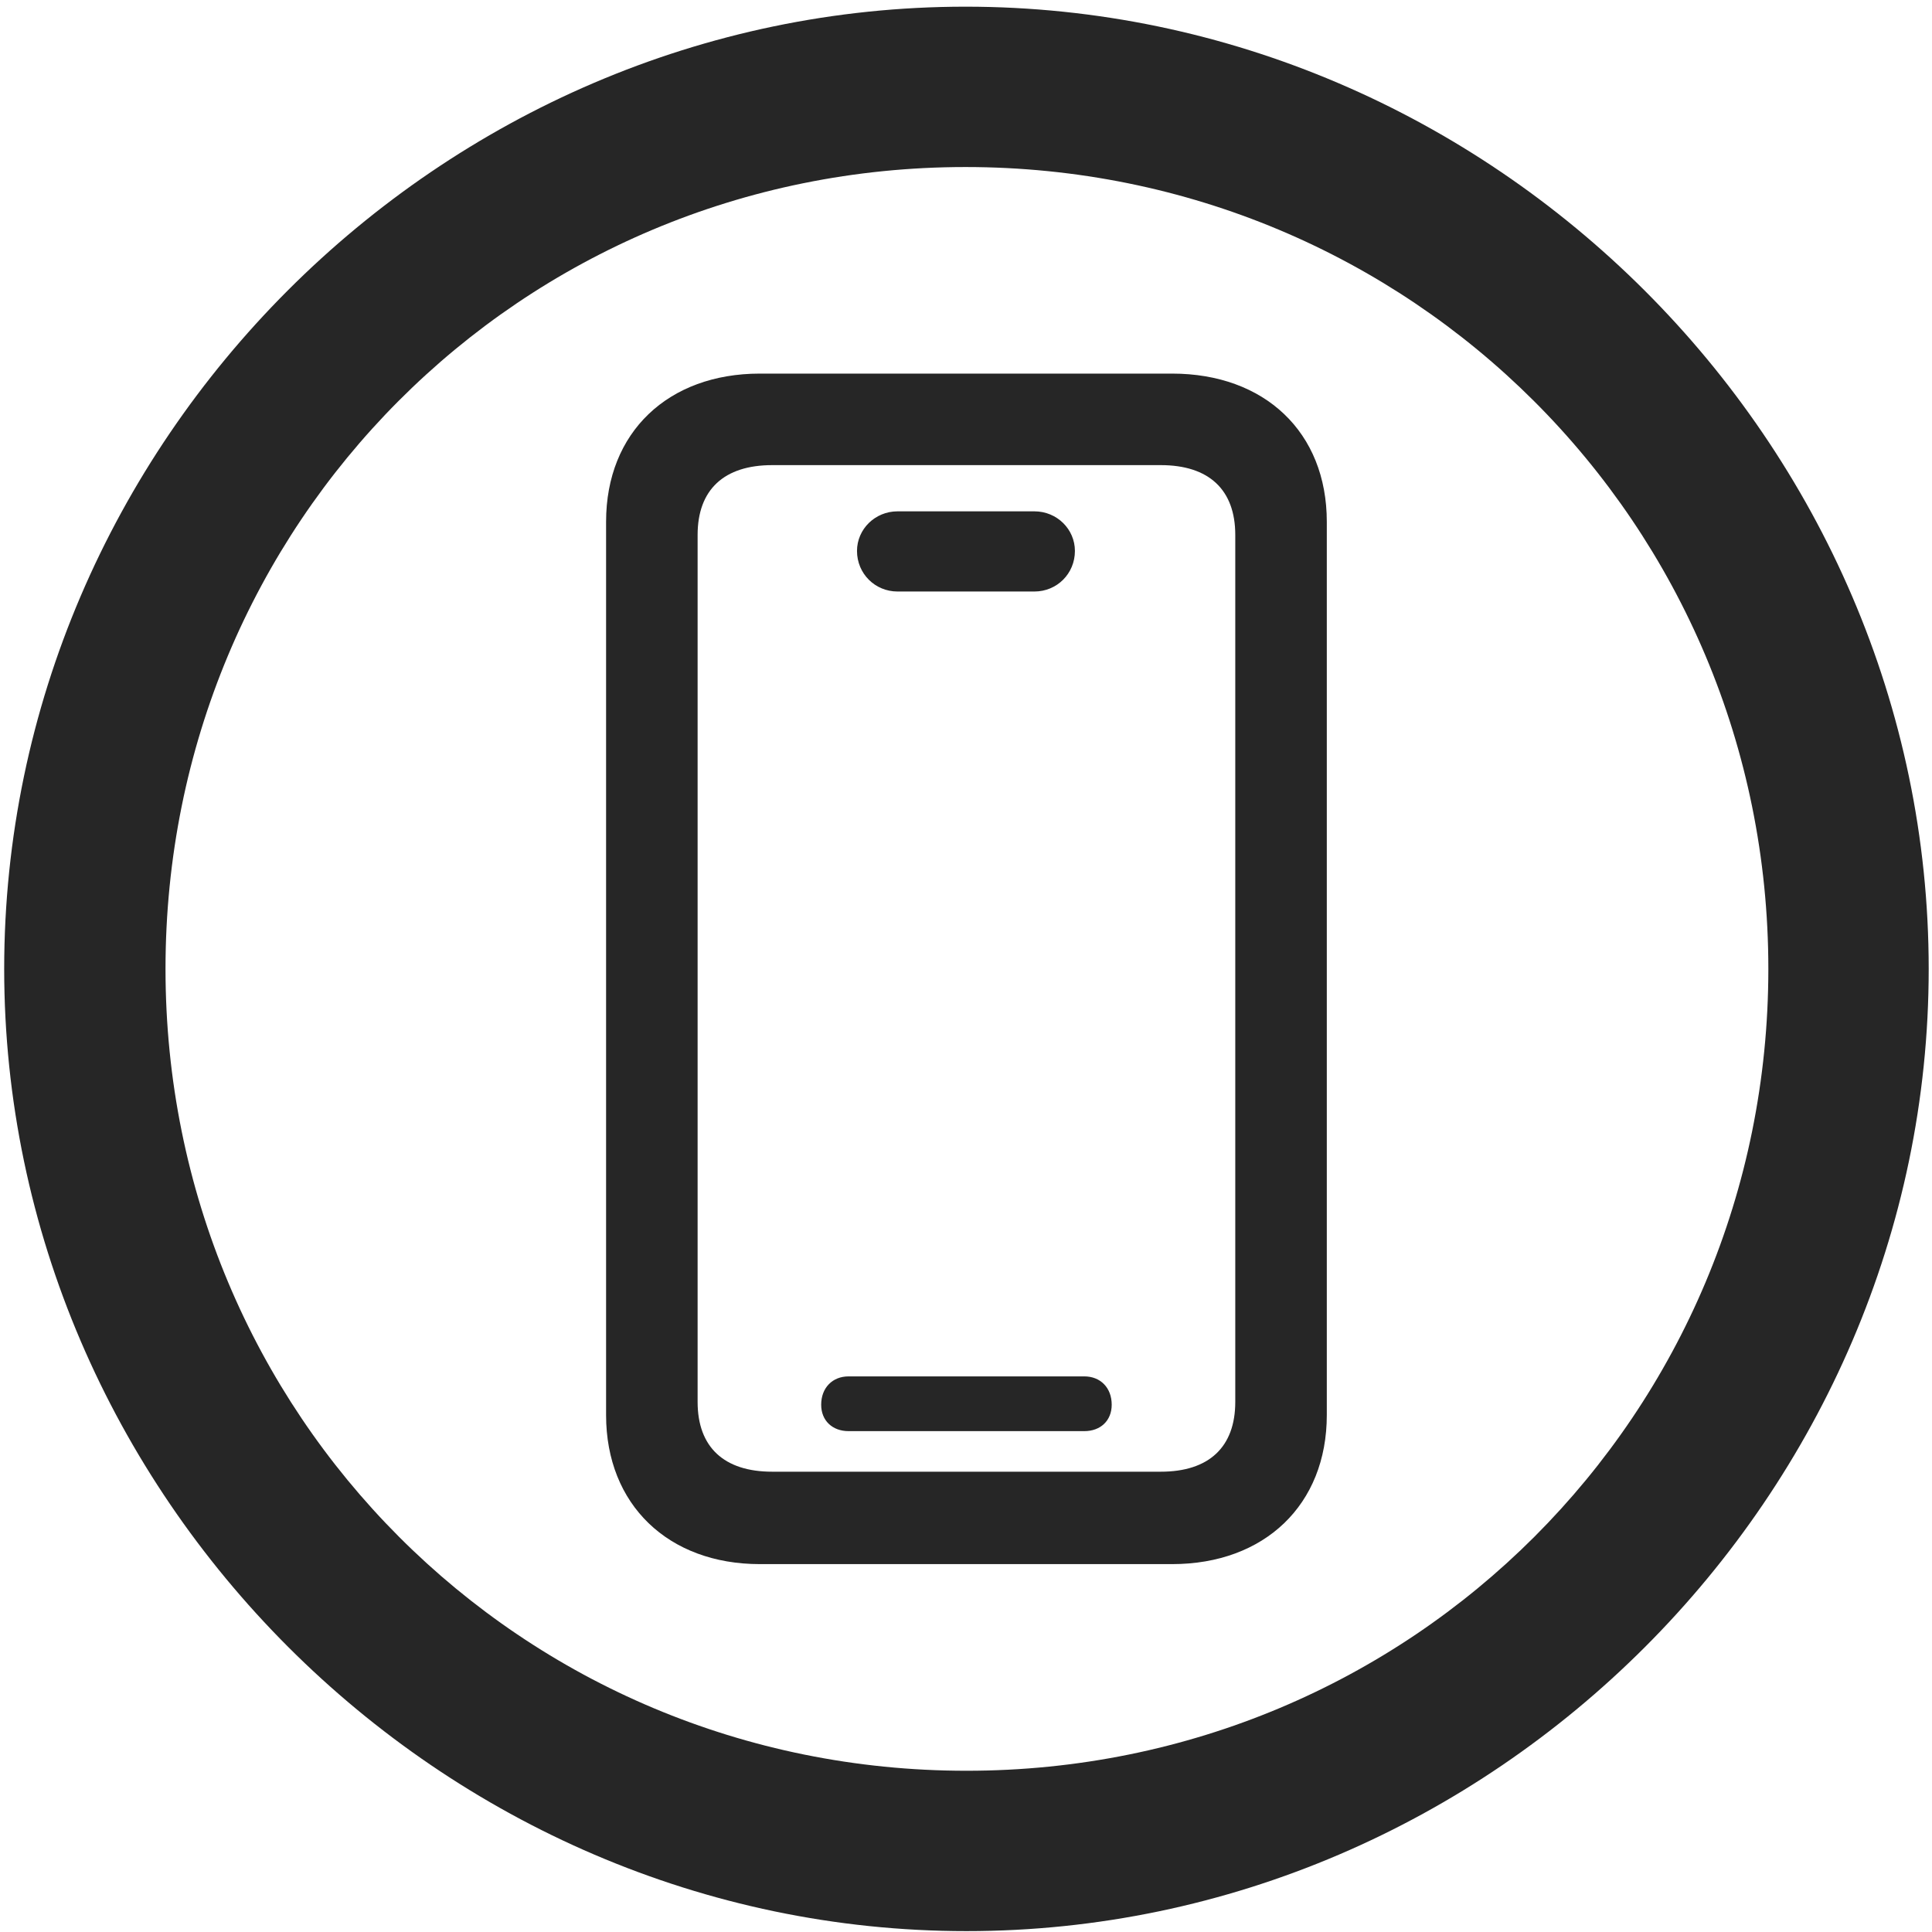 <svg width="24" height="24" viewBox="0 0 24 24" fill="none" xmlns="http://www.w3.org/2000/svg">
<g clip-path="url(#clip0_2207_13567)">
<path d="M12.006 23.989C18.545 23.989 23.959 18.563 23.959 12.036C23.959 5.497 18.533 0.083 11.994 0.083C5.467 0.083 0.052 5.497 0.052 12.036C0.052 18.563 5.478 23.989 12.006 23.989ZM12.006 21.997C6.474 21.997 2.056 17.567 2.056 12.036C2.056 6.504 6.463 2.075 11.994 2.075C17.525 2.075 21.967 6.504 21.967 12.036C21.967 17.567 17.537 21.997 12.006 21.997Z" fill="black" fill-opacity="0.85"/>
<path d="M9.439 19.43H14.56C15.709 19.43 16.482 18.692 16.482 17.579V6.481C16.482 5.368 15.709 4.641 14.56 4.641H9.439C8.302 4.641 7.529 5.368 7.529 6.481V17.579C7.529 18.692 8.302 19.43 9.439 19.43ZM9.592 18.282C8.994 18.282 8.666 17.977 8.666 17.415V6.645C8.666 6.083 8.994 5.778 9.592 5.778H14.42C15.017 5.778 15.345 6.083 15.345 6.645V17.415C15.345 17.977 15.017 18.282 14.42 18.282H9.592ZM10.541 17.778H13.47C13.67 17.778 13.81 17.649 13.81 17.45C13.81 17.239 13.67 17.098 13.47 17.098H10.541C10.342 17.098 10.201 17.239 10.201 17.45C10.201 17.649 10.342 17.778 10.541 17.778ZM11.15 7.348H12.849C13.131 7.348 13.353 7.125 13.353 6.844C13.353 6.575 13.131 6.352 12.849 6.352H11.15C10.869 6.352 10.646 6.575 10.646 6.844C10.646 7.125 10.869 7.348 11.15 7.348Z" fill="black" fill-opacity="0.85"/>
</g>
<defs>
<clipPath id="clip0_2207_13567">
<rect width="23.906" height="23.918" fill="white" transform="translate(0.052 0.083)"/>
</clipPath>
</defs>
</svg>
